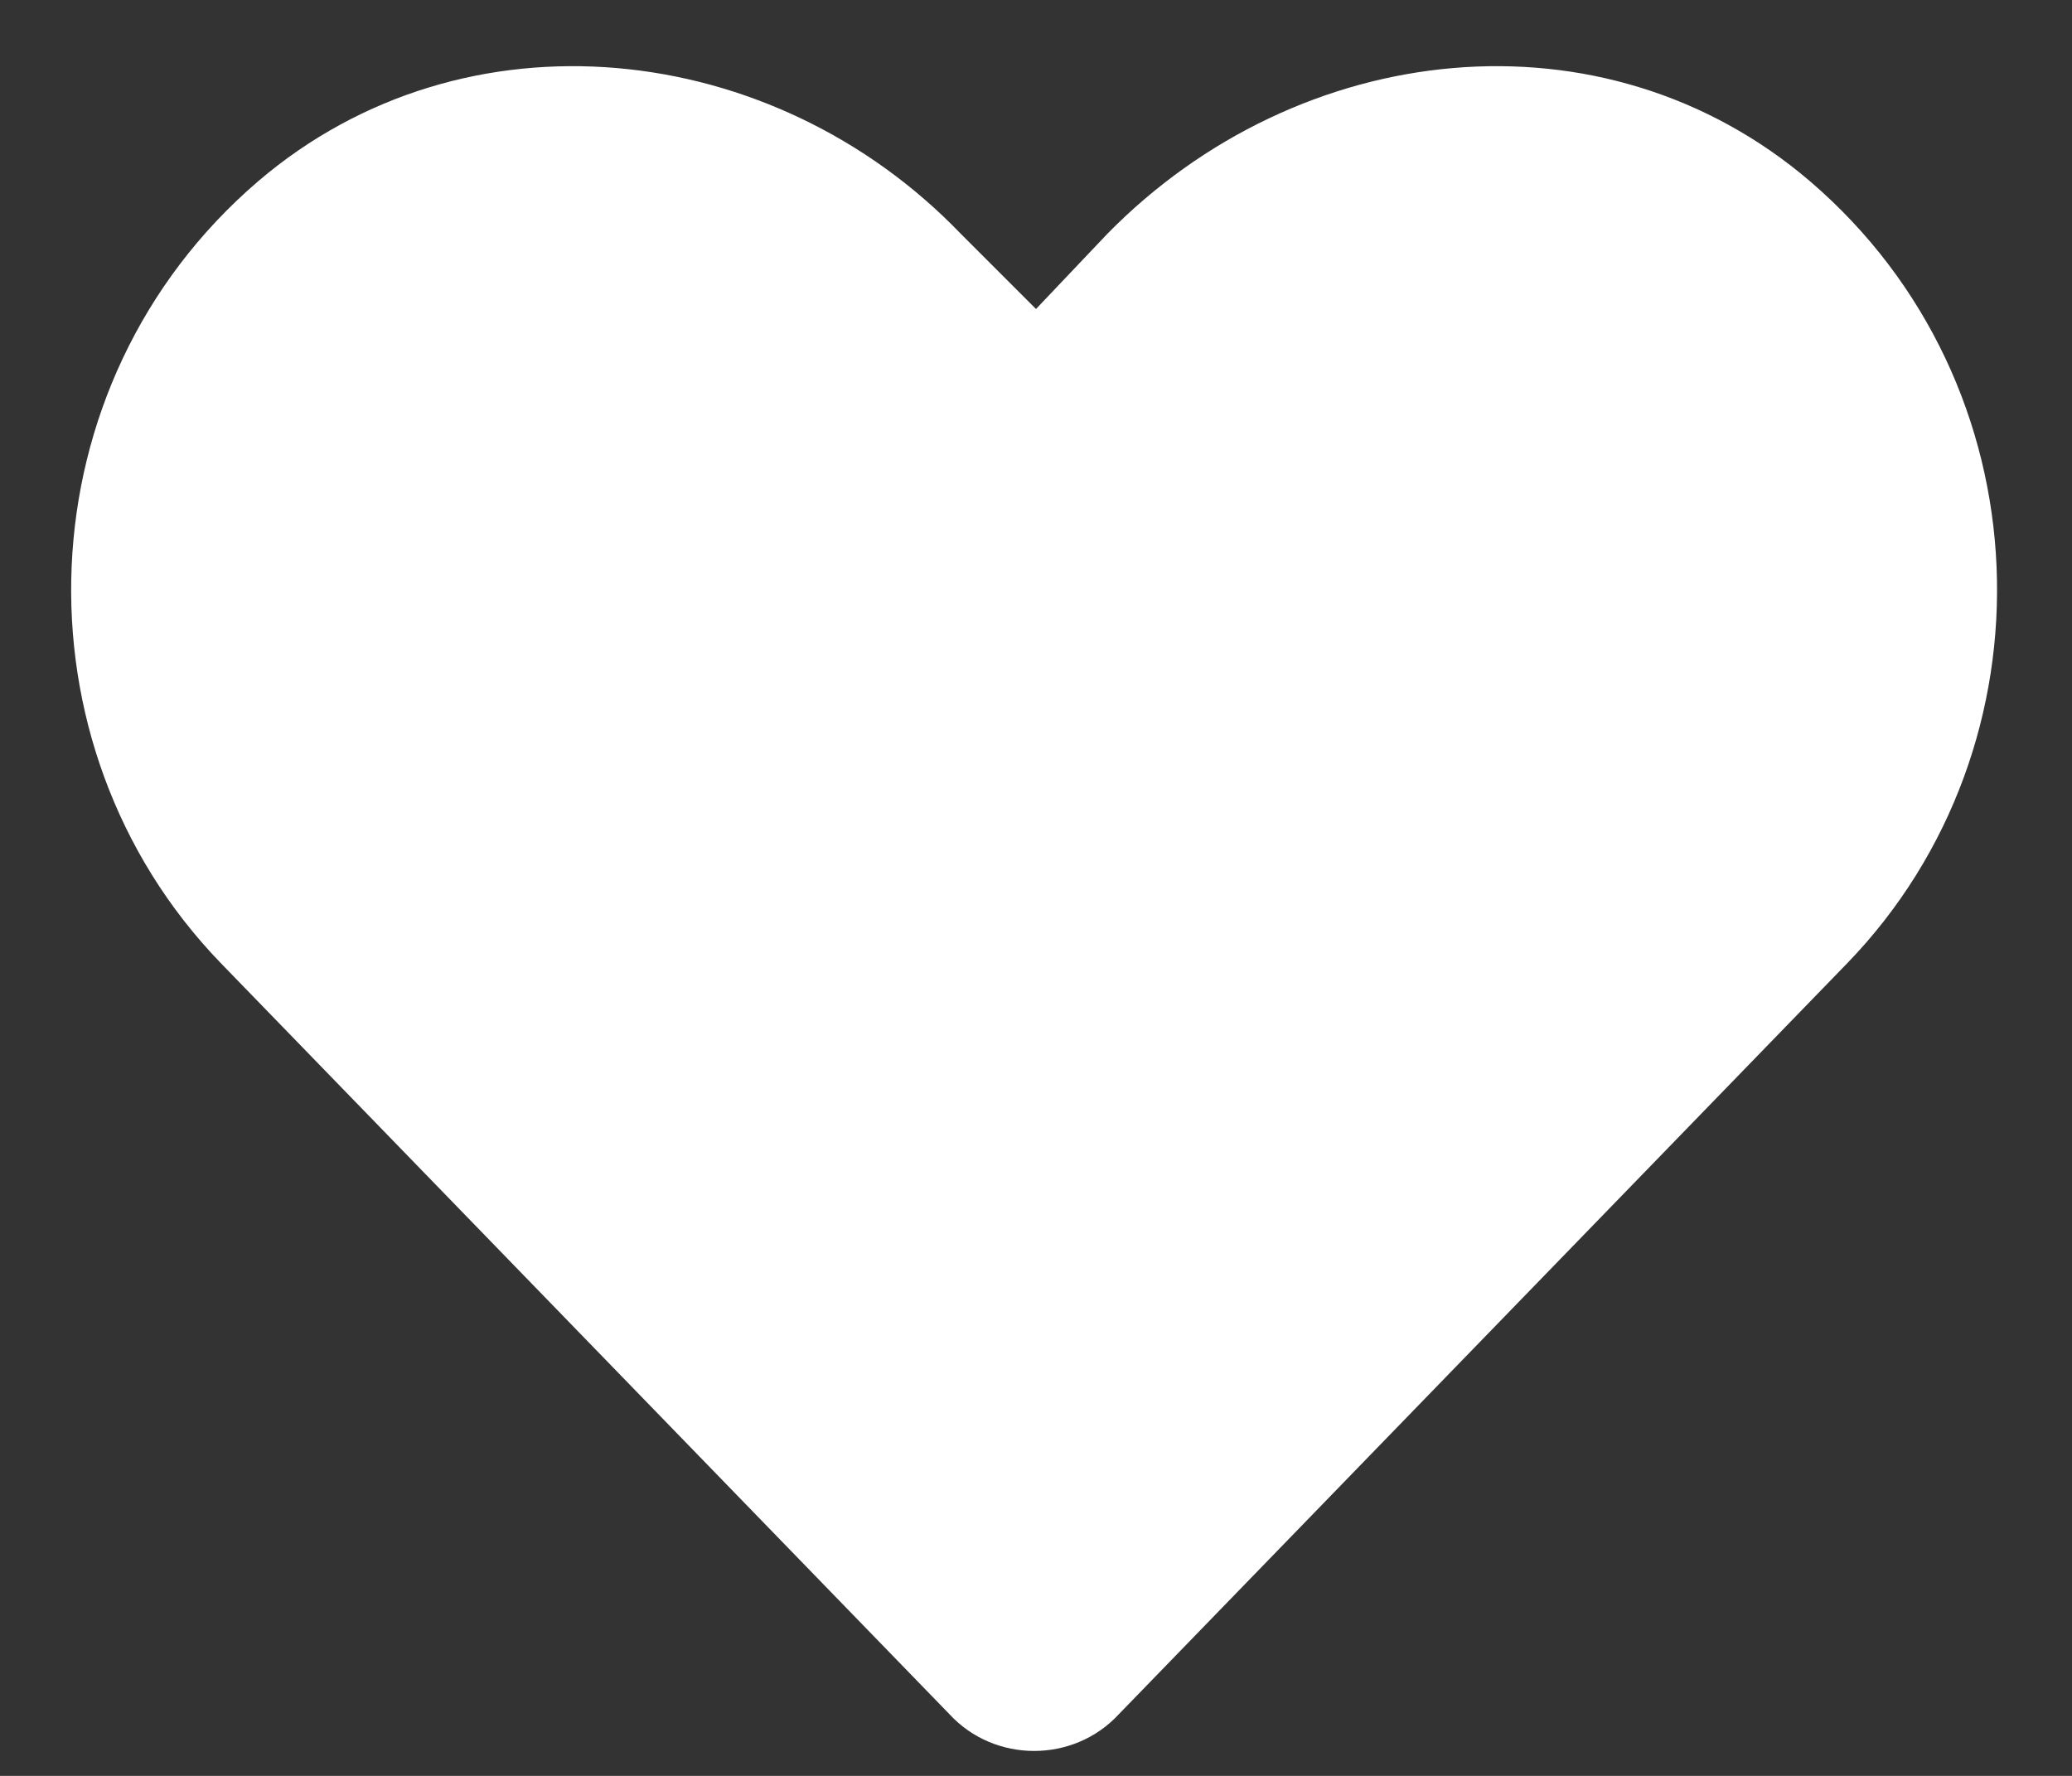 <svg width="14" height="12" viewBox="0 0 14 12" fill="none" xmlns="http://www.w3.org/2000/svg">
<rect x="0" y="0" width="14" height="12" fill="#333333" stroke="none"/>
<path d="M12.23 1.225C13.83 2.596 13.906 5.033 12.484 6.506L7.559 11.584C7.254 11.914 6.721 11.914 6.416 11.584L1.49 6.506C0.068 5.033 0.145 2.596 1.744 1.225C3.141 0.031 5.223 0.26 6.492 1.58L7 2.088L7.482 1.58C8.777 0.26 10.834 0.031 12.23 1.225Z" fill="white"/>
</svg>
